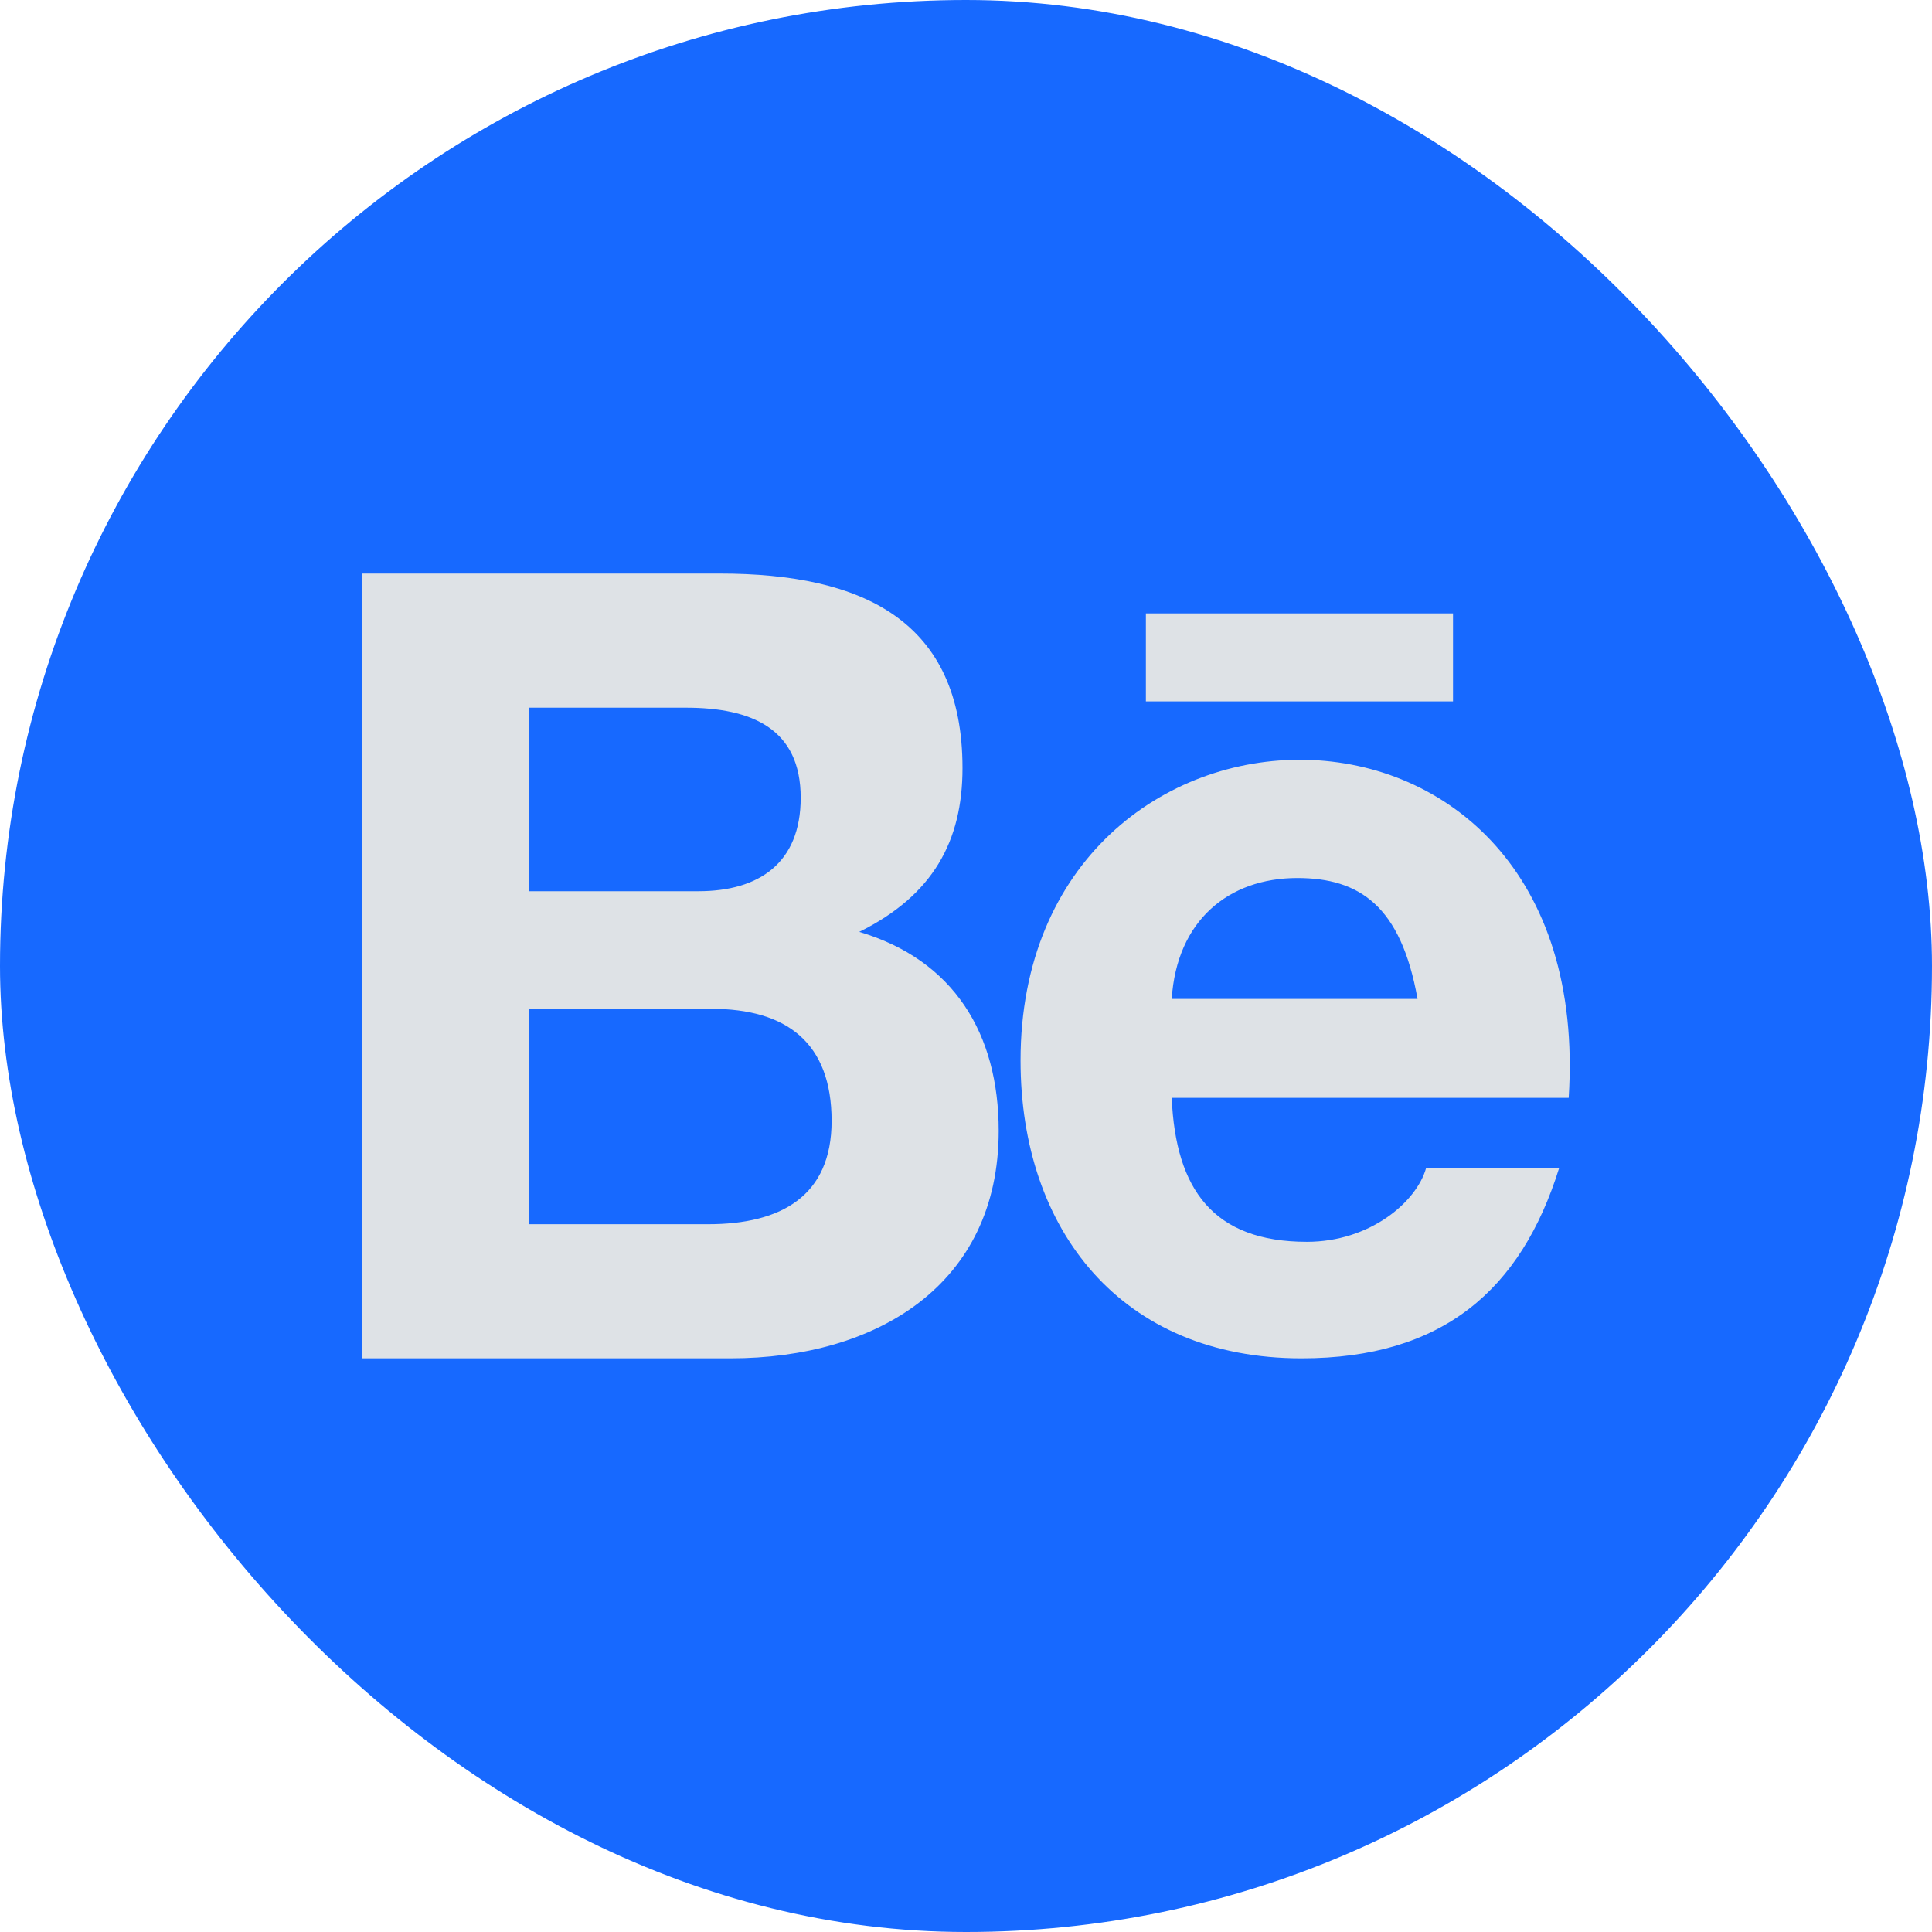 <svg width="64" height="64" viewBox="0 0 64 64" xmlns="http://www.w3.org/2000/svg">
  <rect width="64" height="64" rx="32" fill="#1769FF" />
  <path fill-rule="evenodd" clip-rule="evenodd"
    d="M37.959 23.234H48.133V20.32H37.959V23.234ZM42.974 29.086C40.704 29.086 38.981 30.492 38.815 33.09H46.958C46.406 30.006 45.036 29.086 42.974 29.086ZM43.292 41.137C45.388 41.137 46.926 39.813 47.24 38.698H51.647C50.387 42.731 47.785 44.997 43.114 44.997C37.153 44.997 33.807 40.757 33.807 35.131C33.807 21.881 52.925 21.407 51.965 36.368H38.815C38.943 39.406 40.197 41.137 43.292 41.137ZM23.459 40.554C25.864 40.554 27.548 39.629 27.548 37.132C27.548 34.542 26.06 33.418 23.563 33.418H17.535V40.554H23.459ZM23.141 29.523C25.142 29.523 26.524 28.591 26.524 26.427C26.524 24.147 24.916 23.443 22.719 23.443H17.535V29.523H23.141ZM23.846 19C28.588 19 31.884 20.567 31.884 25.444C31.884 27.858 30.914 29.657 28.464 30.87C31.6 31.801 33.083 34.247 33.083 37.461C33.083 42.562 29.038 44.997 24.198 44.997H12V19H23.846Z"
    fill="#DEE2E6" />
</svg>